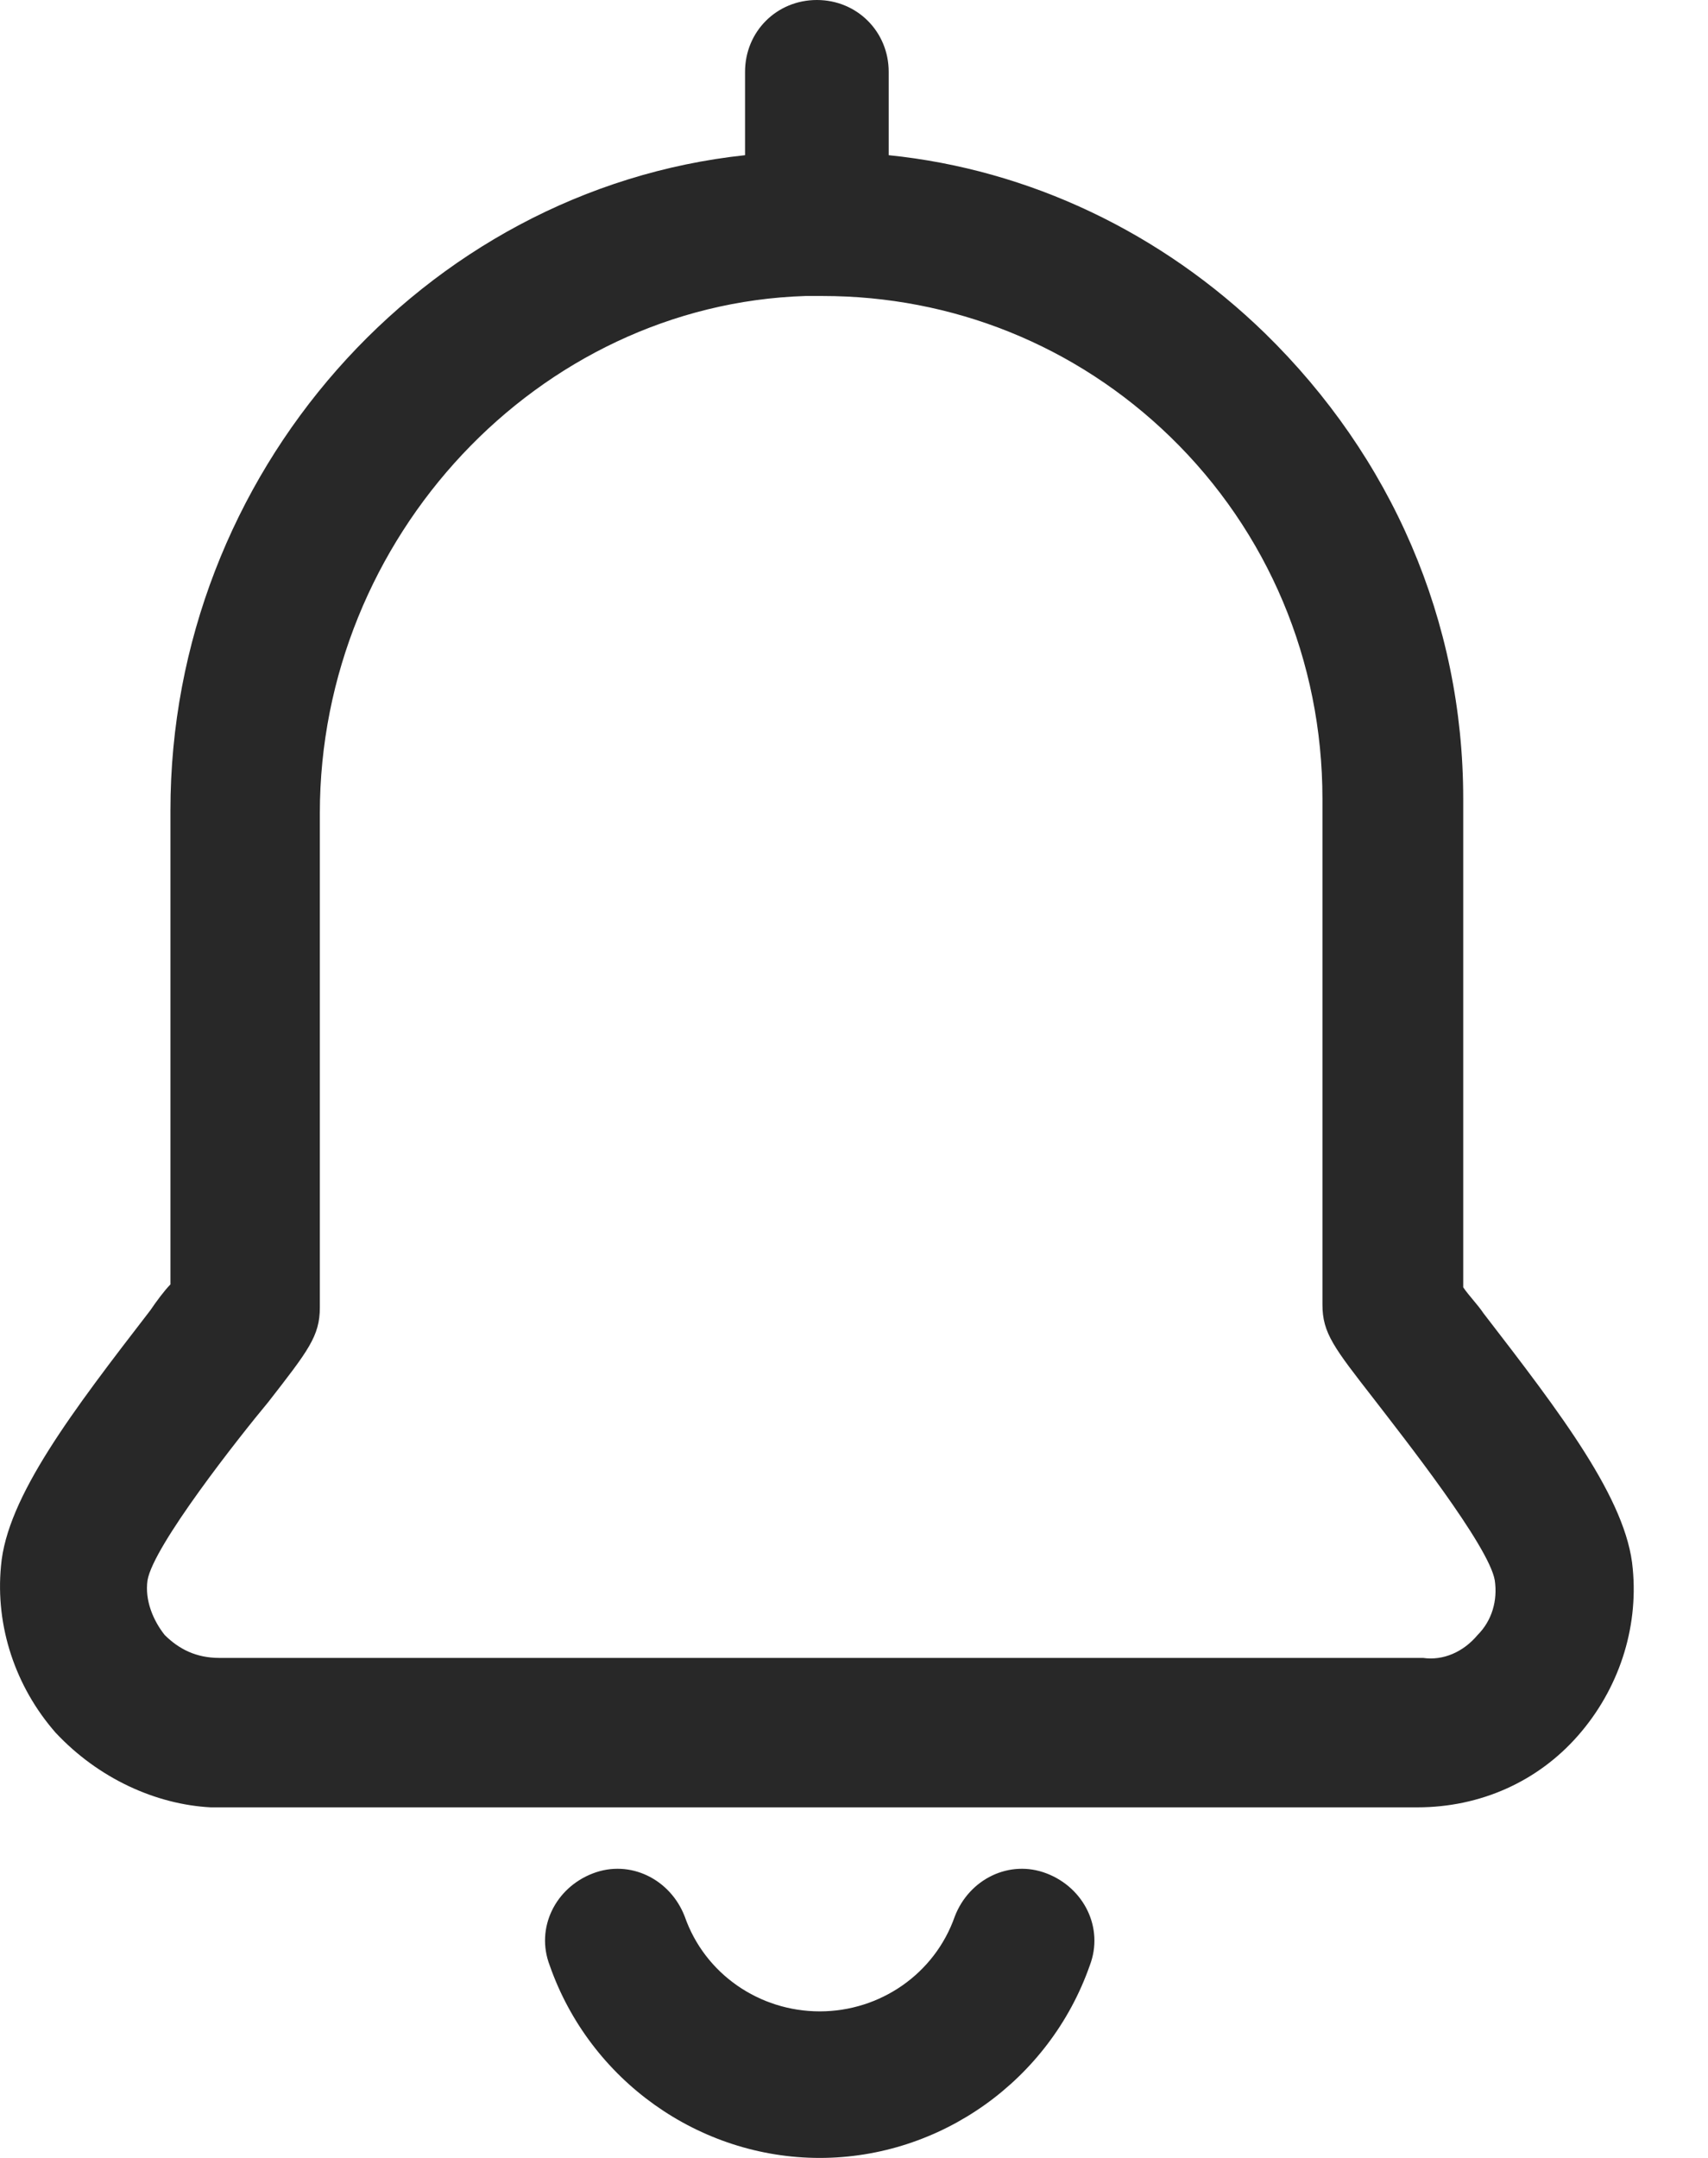 <svg width="19" height="24" viewBox="0 0 19 24" fill="none" xmlns="http://www.w3.org/2000/svg">
<path d="M0.618 19.27C0.171 18.759 -0.053 18.088 0.011 17.417C0.075 16.65 0.81 15.691 1.673 14.572C1.737 14.477 1.832 14.349 1.896 14.285V9.012C1.896 5.273 4.709 2.109 8.288 1.726V0.799C8.288 0.352 8.639 0 9.087 0C9.534 0 9.886 0.352 9.886 0.799V1.726C11.452 1.885 12.922 2.588 14.072 3.707C15.478 5.081 16.277 6.903 16.277 8.884V14.317C16.341 14.412 16.437 14.508 16.501 14.604C17.364 15.723 18.099 16.681 18.163 17.448C18.227 18.119 18.003 18.791 17.555 19.302C17.108 19.813 16.469 20.101 15.766 20.101H2.344C1.736 20.069 1.097 19.782 0.618 19.27H0.618ZM16.437 18.184C16.597 18.024 16.661 17.8 16.628 17.576C16.564 17.193 15.606 15.979 15.286 15.563C14.839 14.988 14.711 14.828 14.711 14.508V8.884C14.711 7.35 14.104 5.912 13.018 4.858C11.963 3.835 10.589 3.292 9.151 3.292H8.959C5.987 3.387 3.558 5.976 3.558 9.044V14.54C3.558 14.86 3.43 15.02 2.983 15.595C2.663 15.979 1.705 17.193 1.641 17.576C1.609 17.8 1.705 18.024 1.832 18.184C1.992 18.343 2.184 18.439 2.44 18.439H15.83C16.053 18.471 16.277 18.375 16.437 18.184L16.437 18.184Z" fill="#282828"/>
<path d="M7.617 21.315C7.84 21.954 8.447 22.37 9.119 22.37C9.79 22.37 10.397 21.954 10.621 21.315C10.78 20.9 11.228 20.676 11.643 20.836C12.059 20.996 12.282 21.443 12.123 21.859C11.675 23.137 10.461 24 9.119 24C7.776 24 6.562 23.137 6.115 21.859C5.955 21.443 6.178 20.996 6.594 20.836C7.009 20.676 7.457 20.9 7.617 21.315H7.617Z" fill="#282828"/>
</svg>
